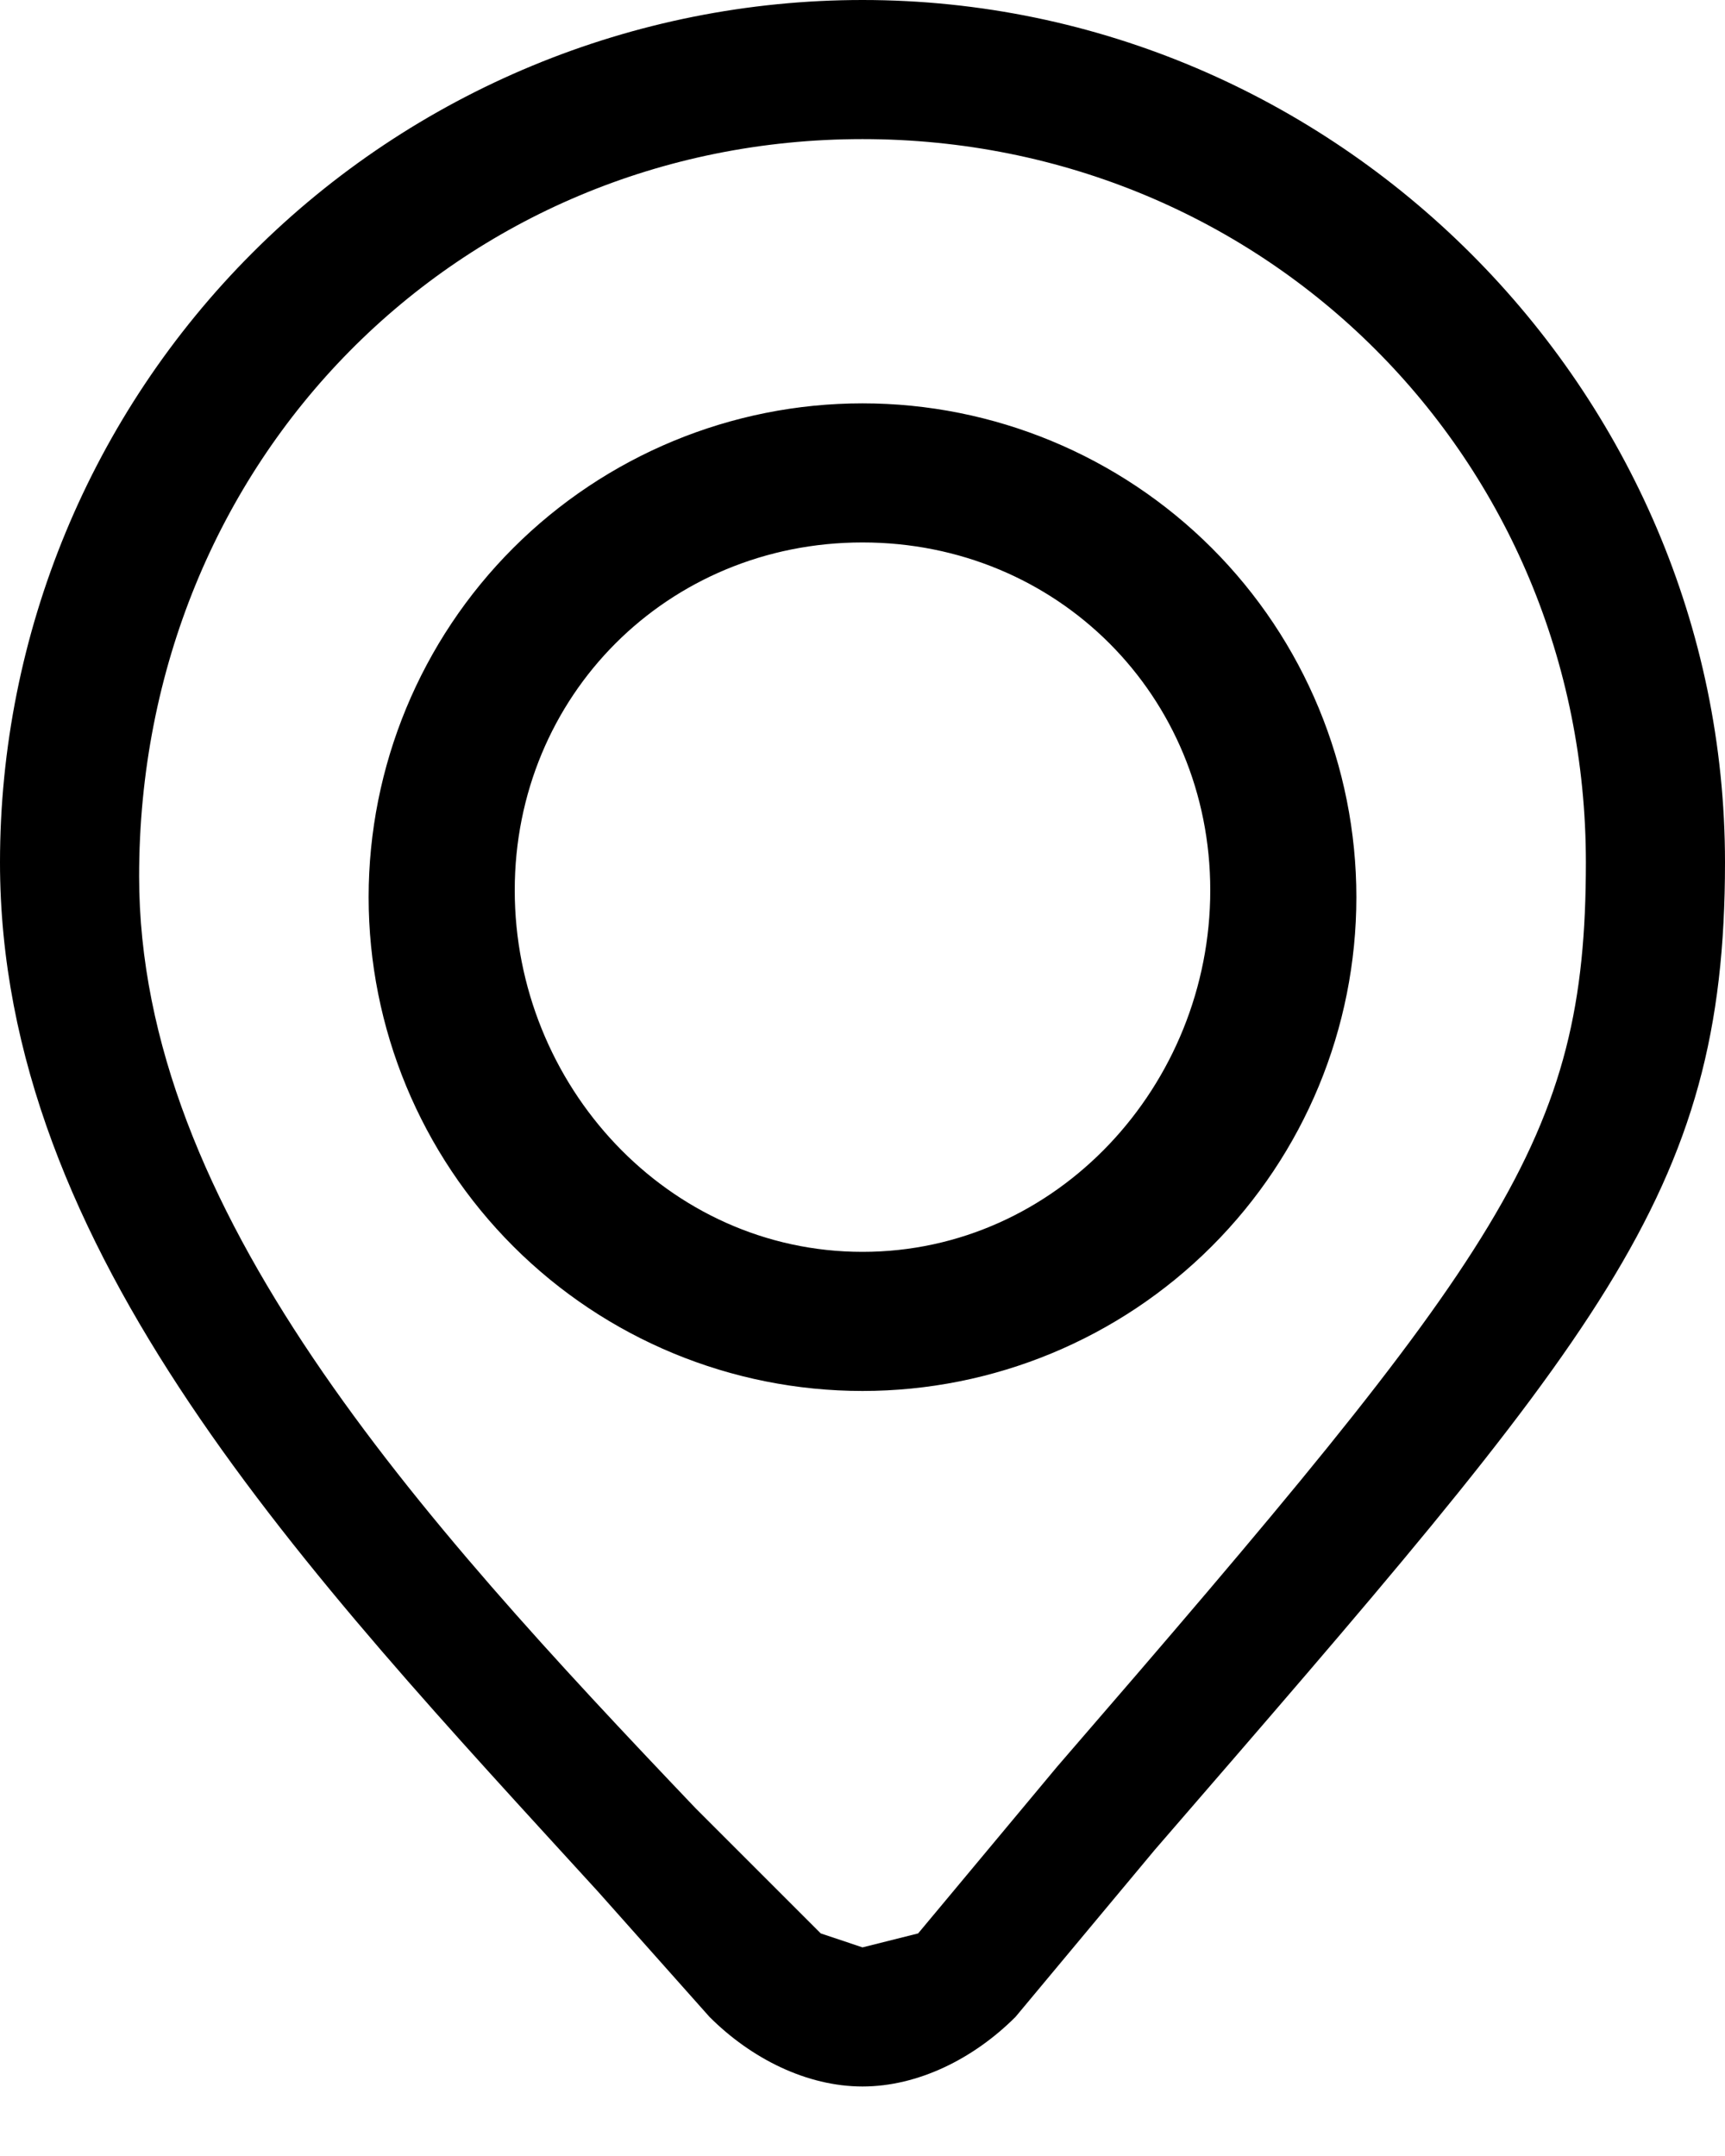 <svg width="20" height="25" viewBox="0 0 20 25" fill="none" xmlns="http://www.w3.org/2000/svg">
<path d="M10 4.677C8.481 4.677 7.025 5.281 5.951 6.354C4.877 7.428 4.274 8.885 4.274 10.403C4.274 11.922 4.877 13.378 5.951 14.452C7.025 15.526 8.481 16.129 10 16.129C11.519 16.129 12.975 15.526 14.049 14.452C15.123 13.378 15.726 11.922 15.726 10.403C15.726 8.885 15.123 7.428 14.049 6.354C12.975 5.281 11.519 4.677 10 4.677V4.677ZM10 14.516C7.742 14.516 5.968 12.581 5.968 10.323C5.968 8.065 7.742 6.29 10 6.29C12.258 6.29 14.032 8.065 14.032 10.323C14.032 12.581 12.258 14.516 10 14.516ZM10 0C7.348 0 4.804 1.054 2.929 2.929C1.054 4.804 0 7.348 0 10C0 14.516 3.548 18.226 6.935 21.936L8.226 23.387C8.71 23.871 9.355 24.194 10 24.194C10.645 24.194 11.29 23.871 11.774 23.387L13.387 21.452C18.548 15.484 20 13.871 20 10C20 4.516 15.484 0 10 0V0ZM12.258 20.484L10.645 22.419L10 22.581L9.516 22.419L8.065 20.968C4.839 17.581 1.613 14.032 1.613 10.161C1.613 5.323 5.323 1.613 10 1.613C14.677 1.613 18.387 5.323 18.387 10C18.387 13.226 17.419 14.516 12.258 20.484V20.484Z" fill="black"/>
</svg>
